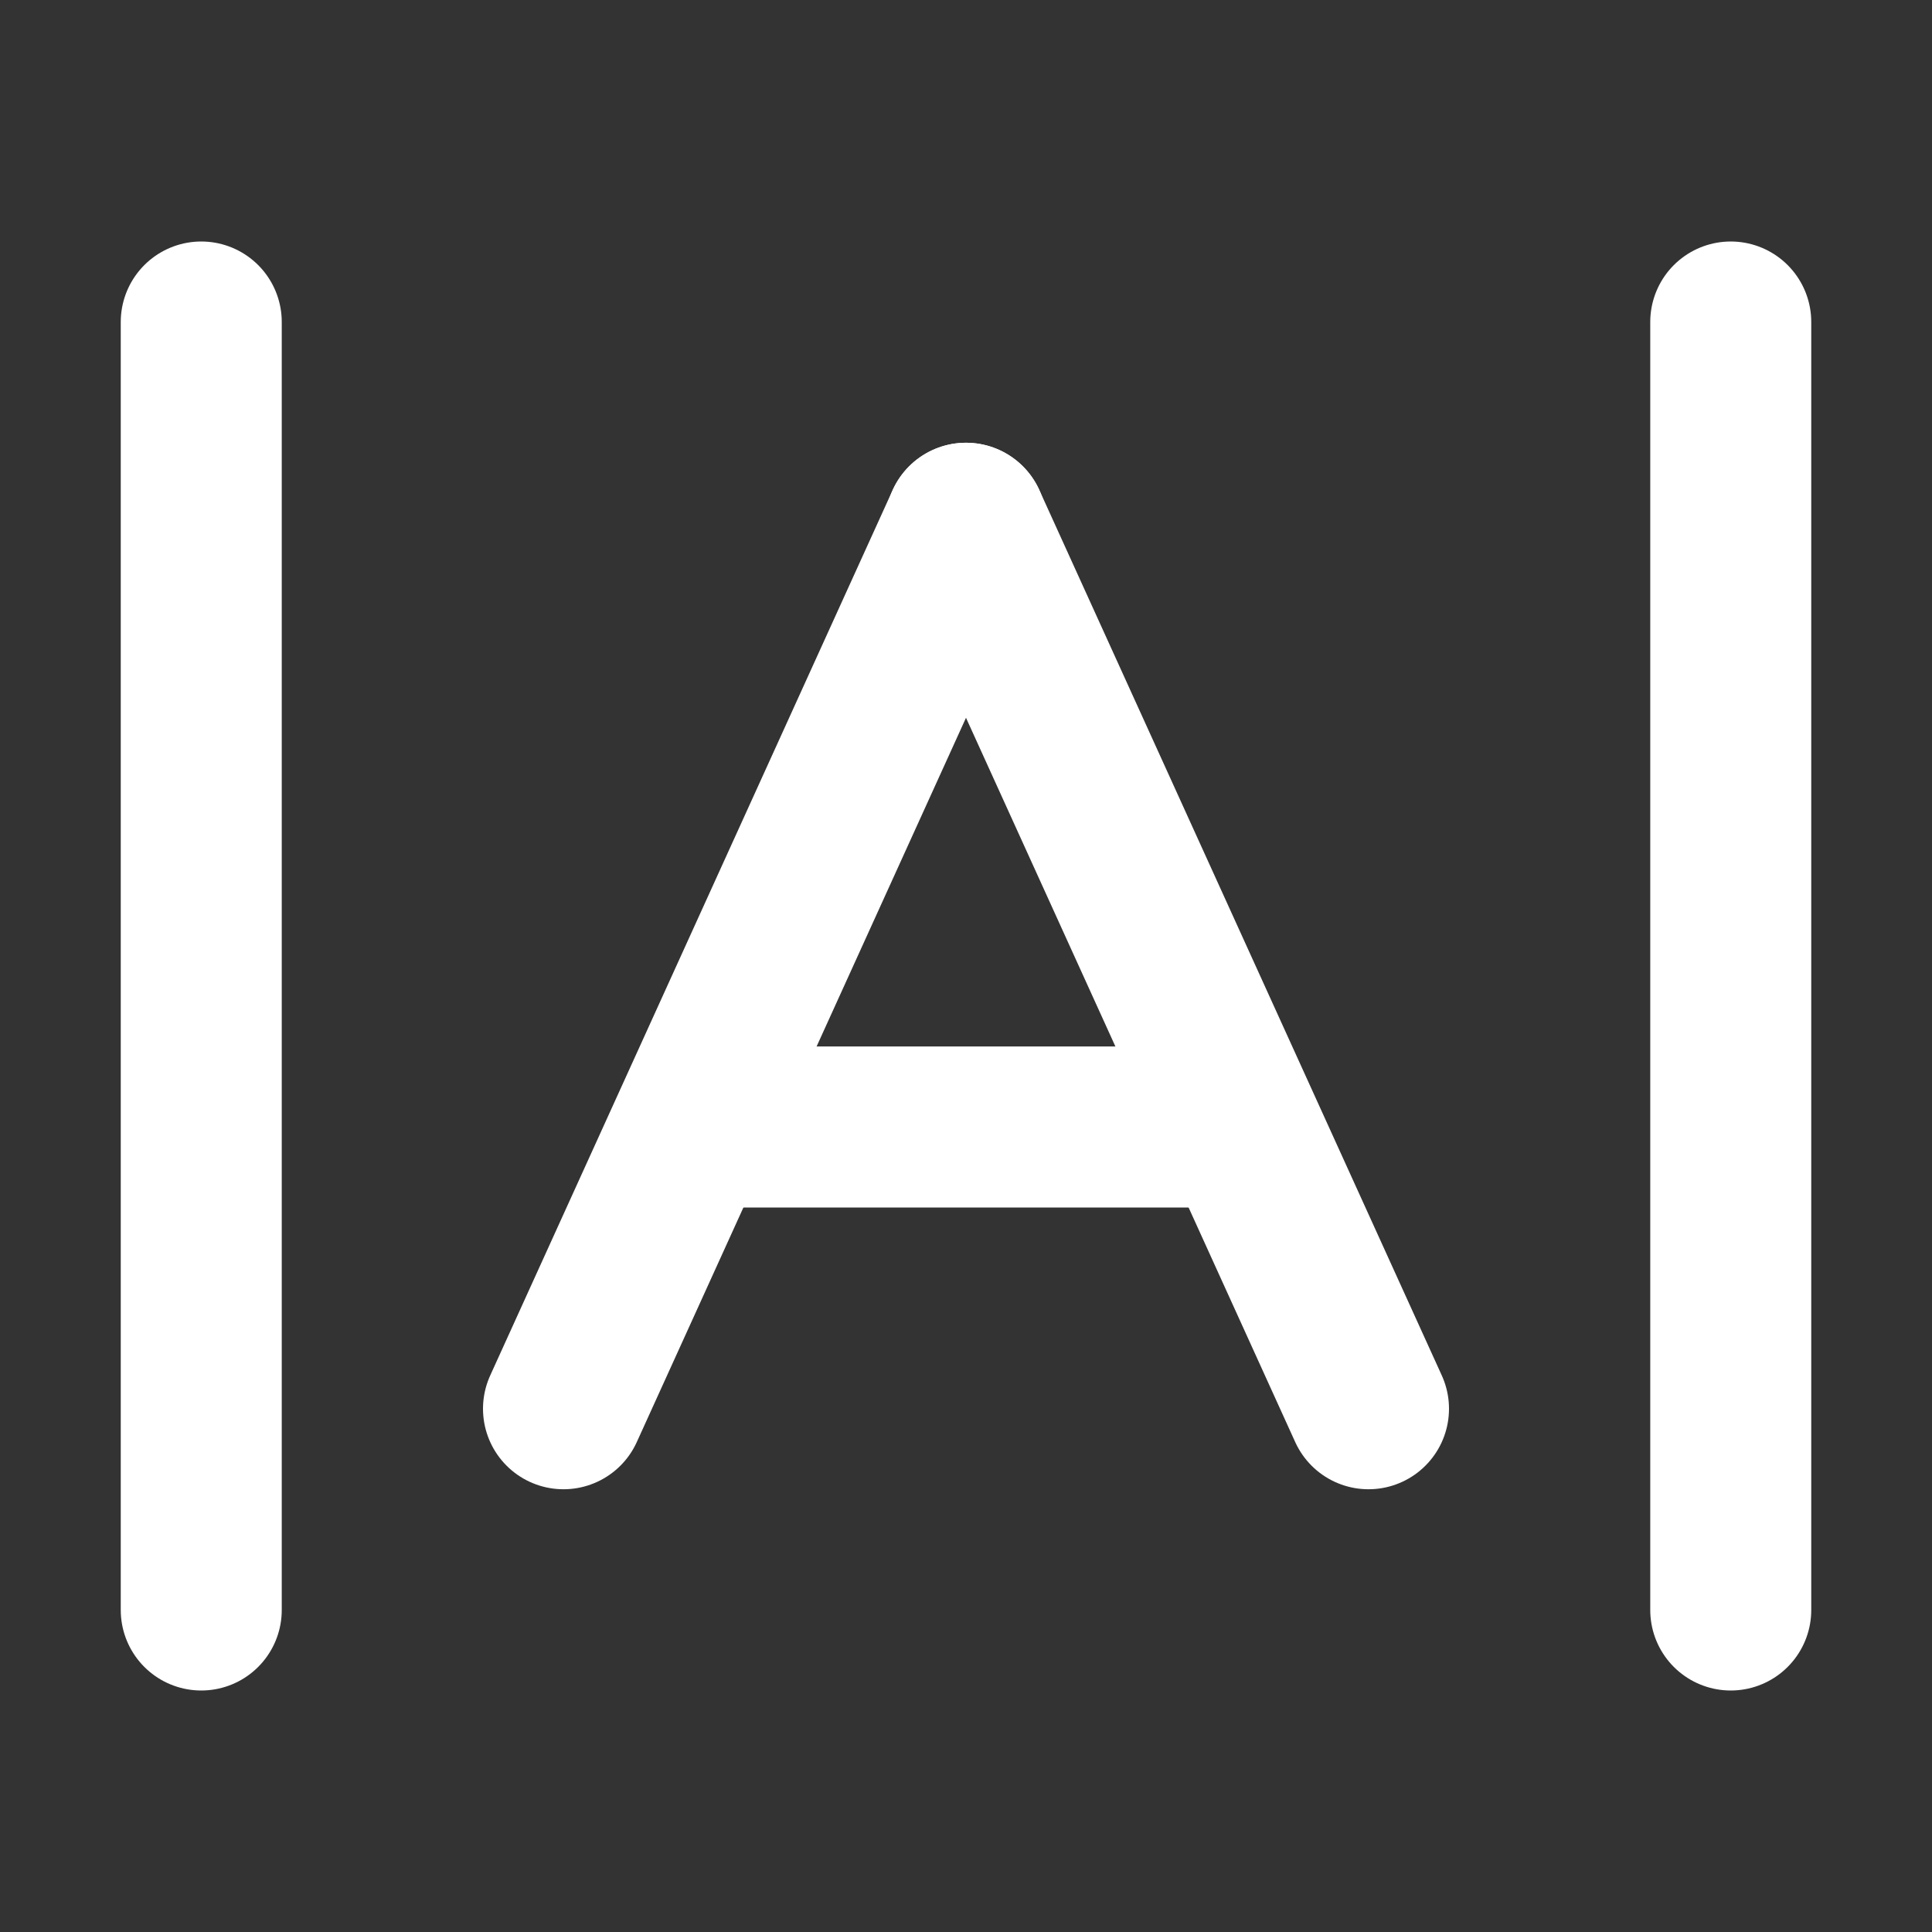 <?xml version="1.0" encoding="UTF-8"?><svg width="28" height="28" viewBox="0 0 48 48" fill="none" xmlns="http://www.w3.org/2000/svg"><rect x="0" y="0" width="48" height="48" fill="#333333" stroke="none"/><path d="M5 40L5 8" stroke="#ffffff" stroke-width="4" stroke-linecap="round"/><path d="M24 13L14 35" stroke="#ffffff" stroke-width="4" stroke-linecap="round" stroke-linejoin="round"/><path d="M18 28L30 28" stroke="#ffffff" stroke-width="4" stroke-linecap="round" stroke-linejoin="round"/><path d="M24 13L34 35" stroke="#ffffff" stroke-width="4" stroke-linecap="round" stroke-linejoin="round"/><path d="M43 40L43 8" stroke="#ffffff" stroke-width="4" stroke-linecap="round"/></svg>